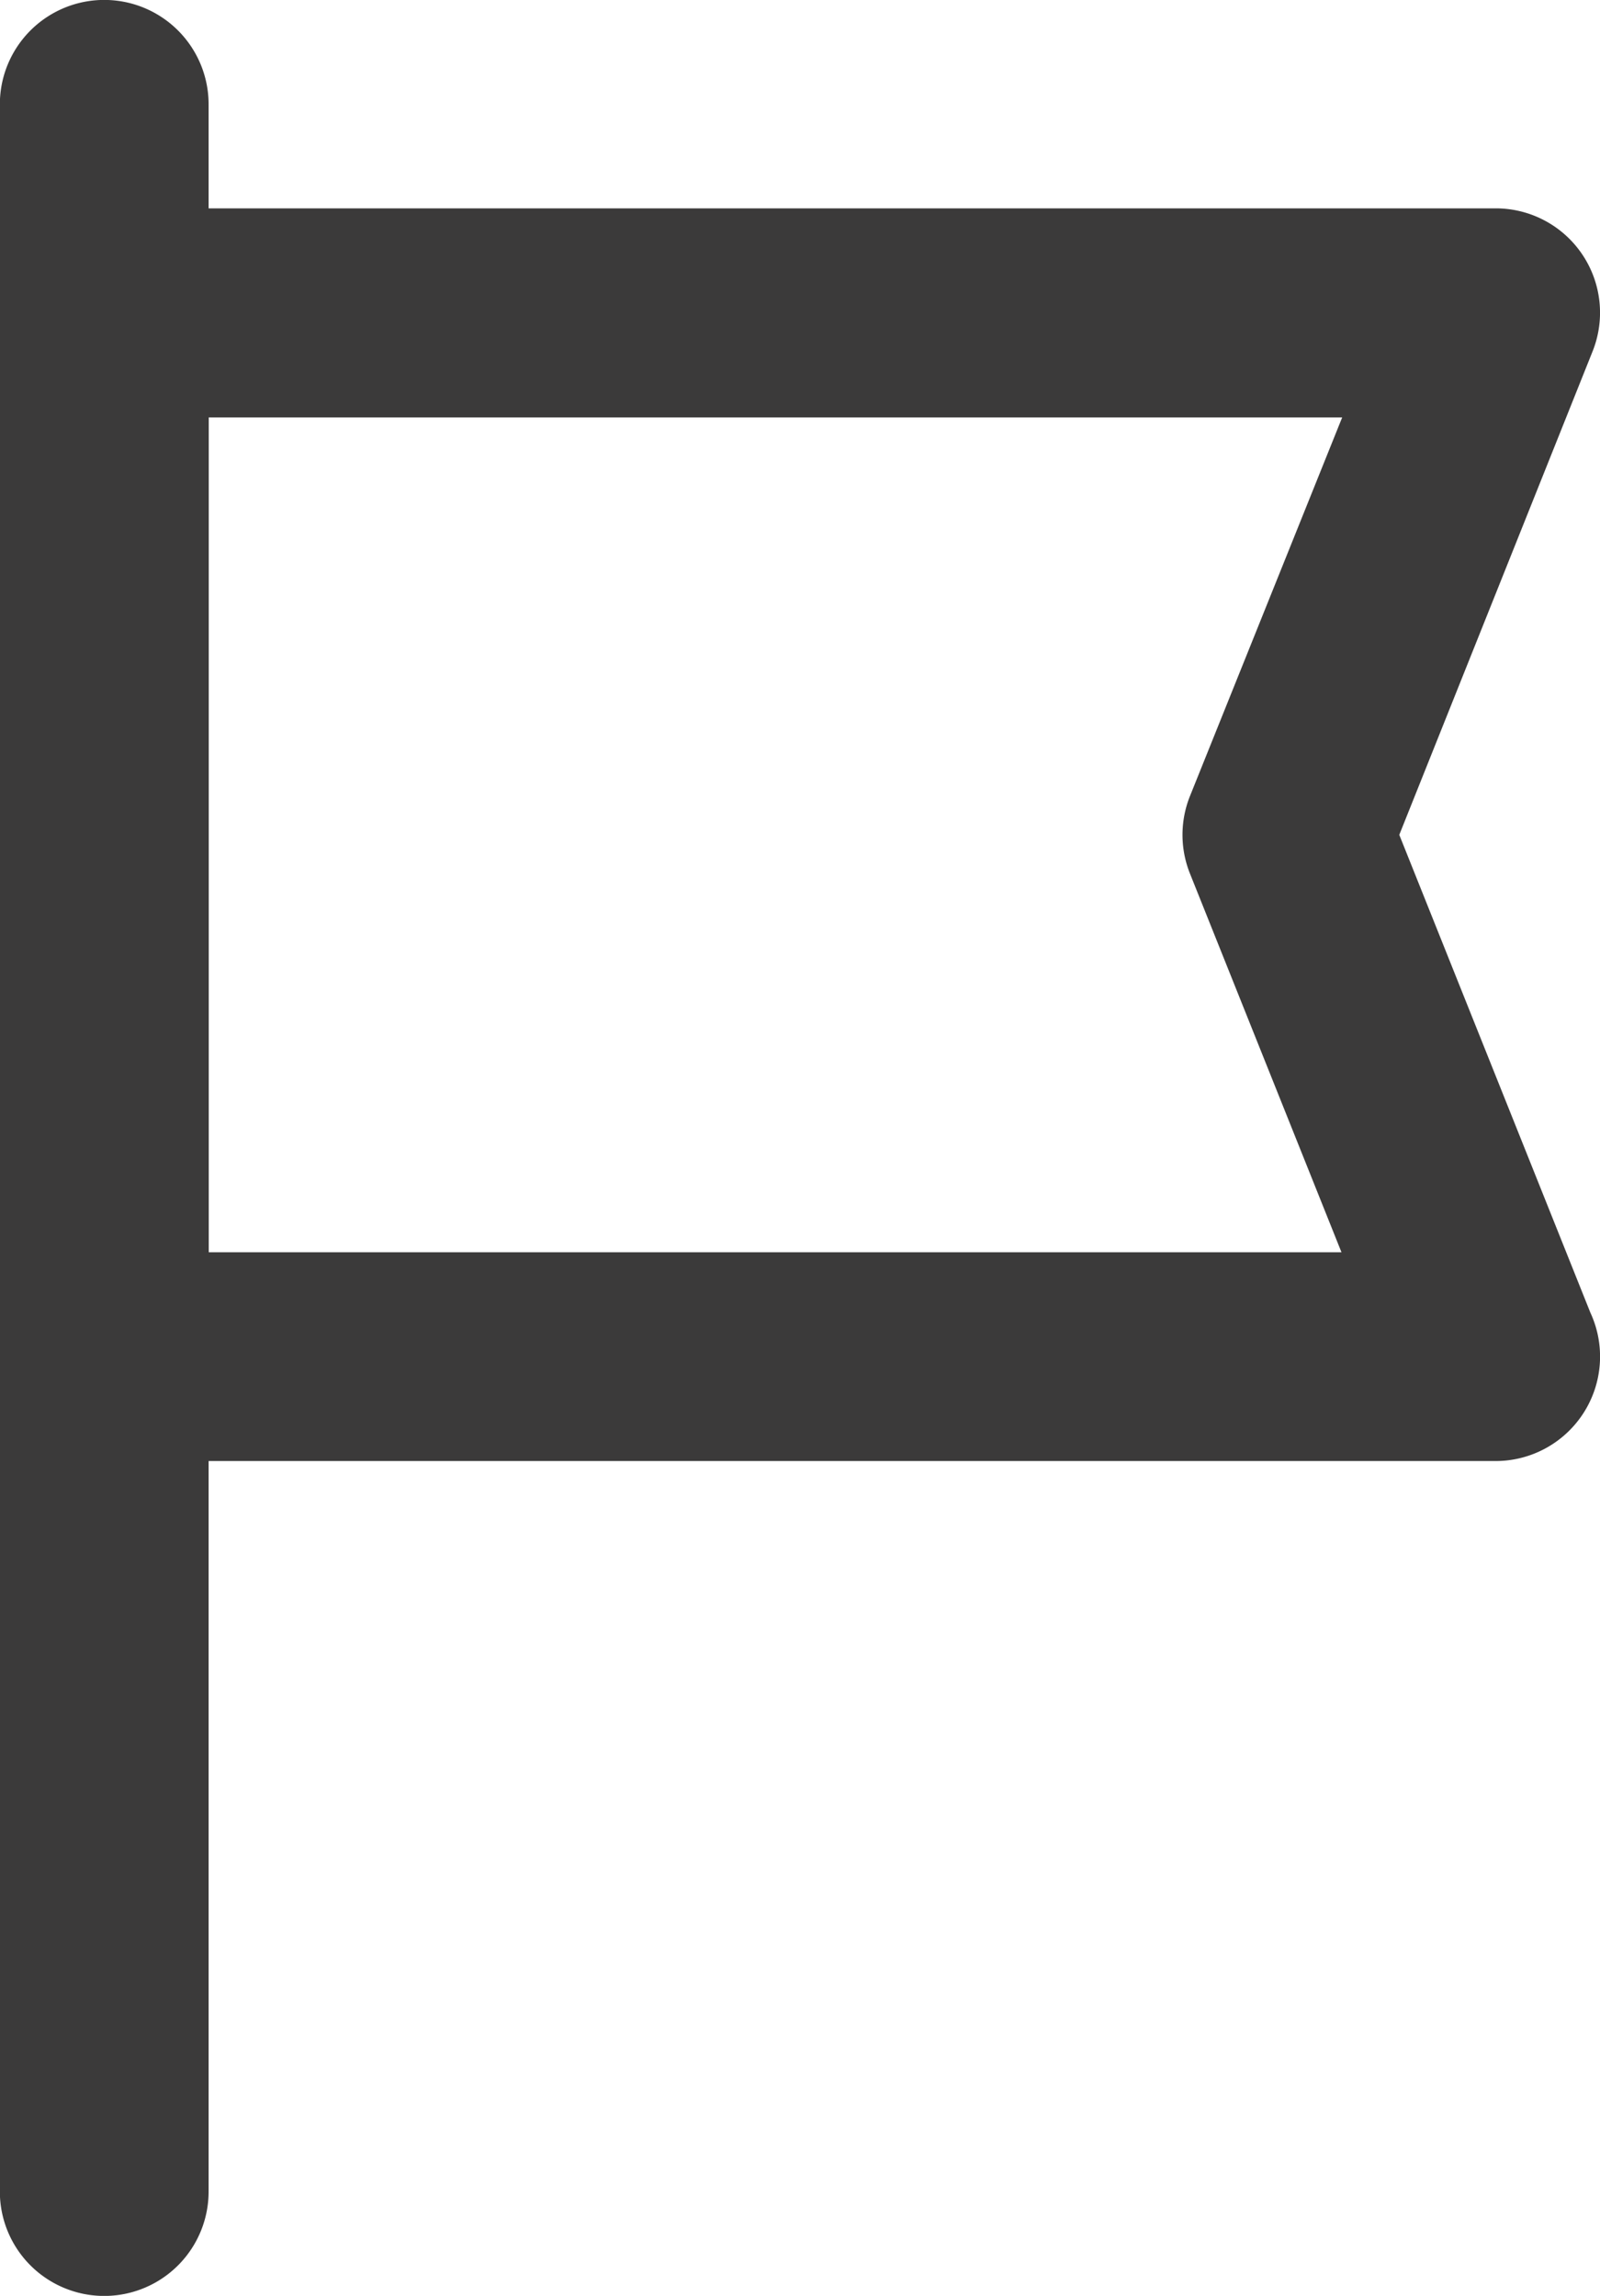 <svg xmlns="http://www.w3.org/2000/svg" viewBox="0 0 11.152 16"><defs><style>.a{fill:#3b3a3a;}</style></defs><g transform="translate(-1291 -373)"><g transform="translate(1291 373)"><path class="a" d="M88.646,9.148l-1.332-3.33L88.66,2.452a.727.727,0,0,0-.675-1h-8.97V.727a.727.727,0,1,0-1.455,0V15.273a.727.727,0,1,0,1.455,0V10.182h8.971a.728.728,0,0,0,.66-1.034Zm-9.63-.421V2.909h7.9L85.855,5.548a.727.727,0,0,0,0,.54l1.056,2.639h-7.9Z" transform="translate(-77.561)"/></g></g></svg>